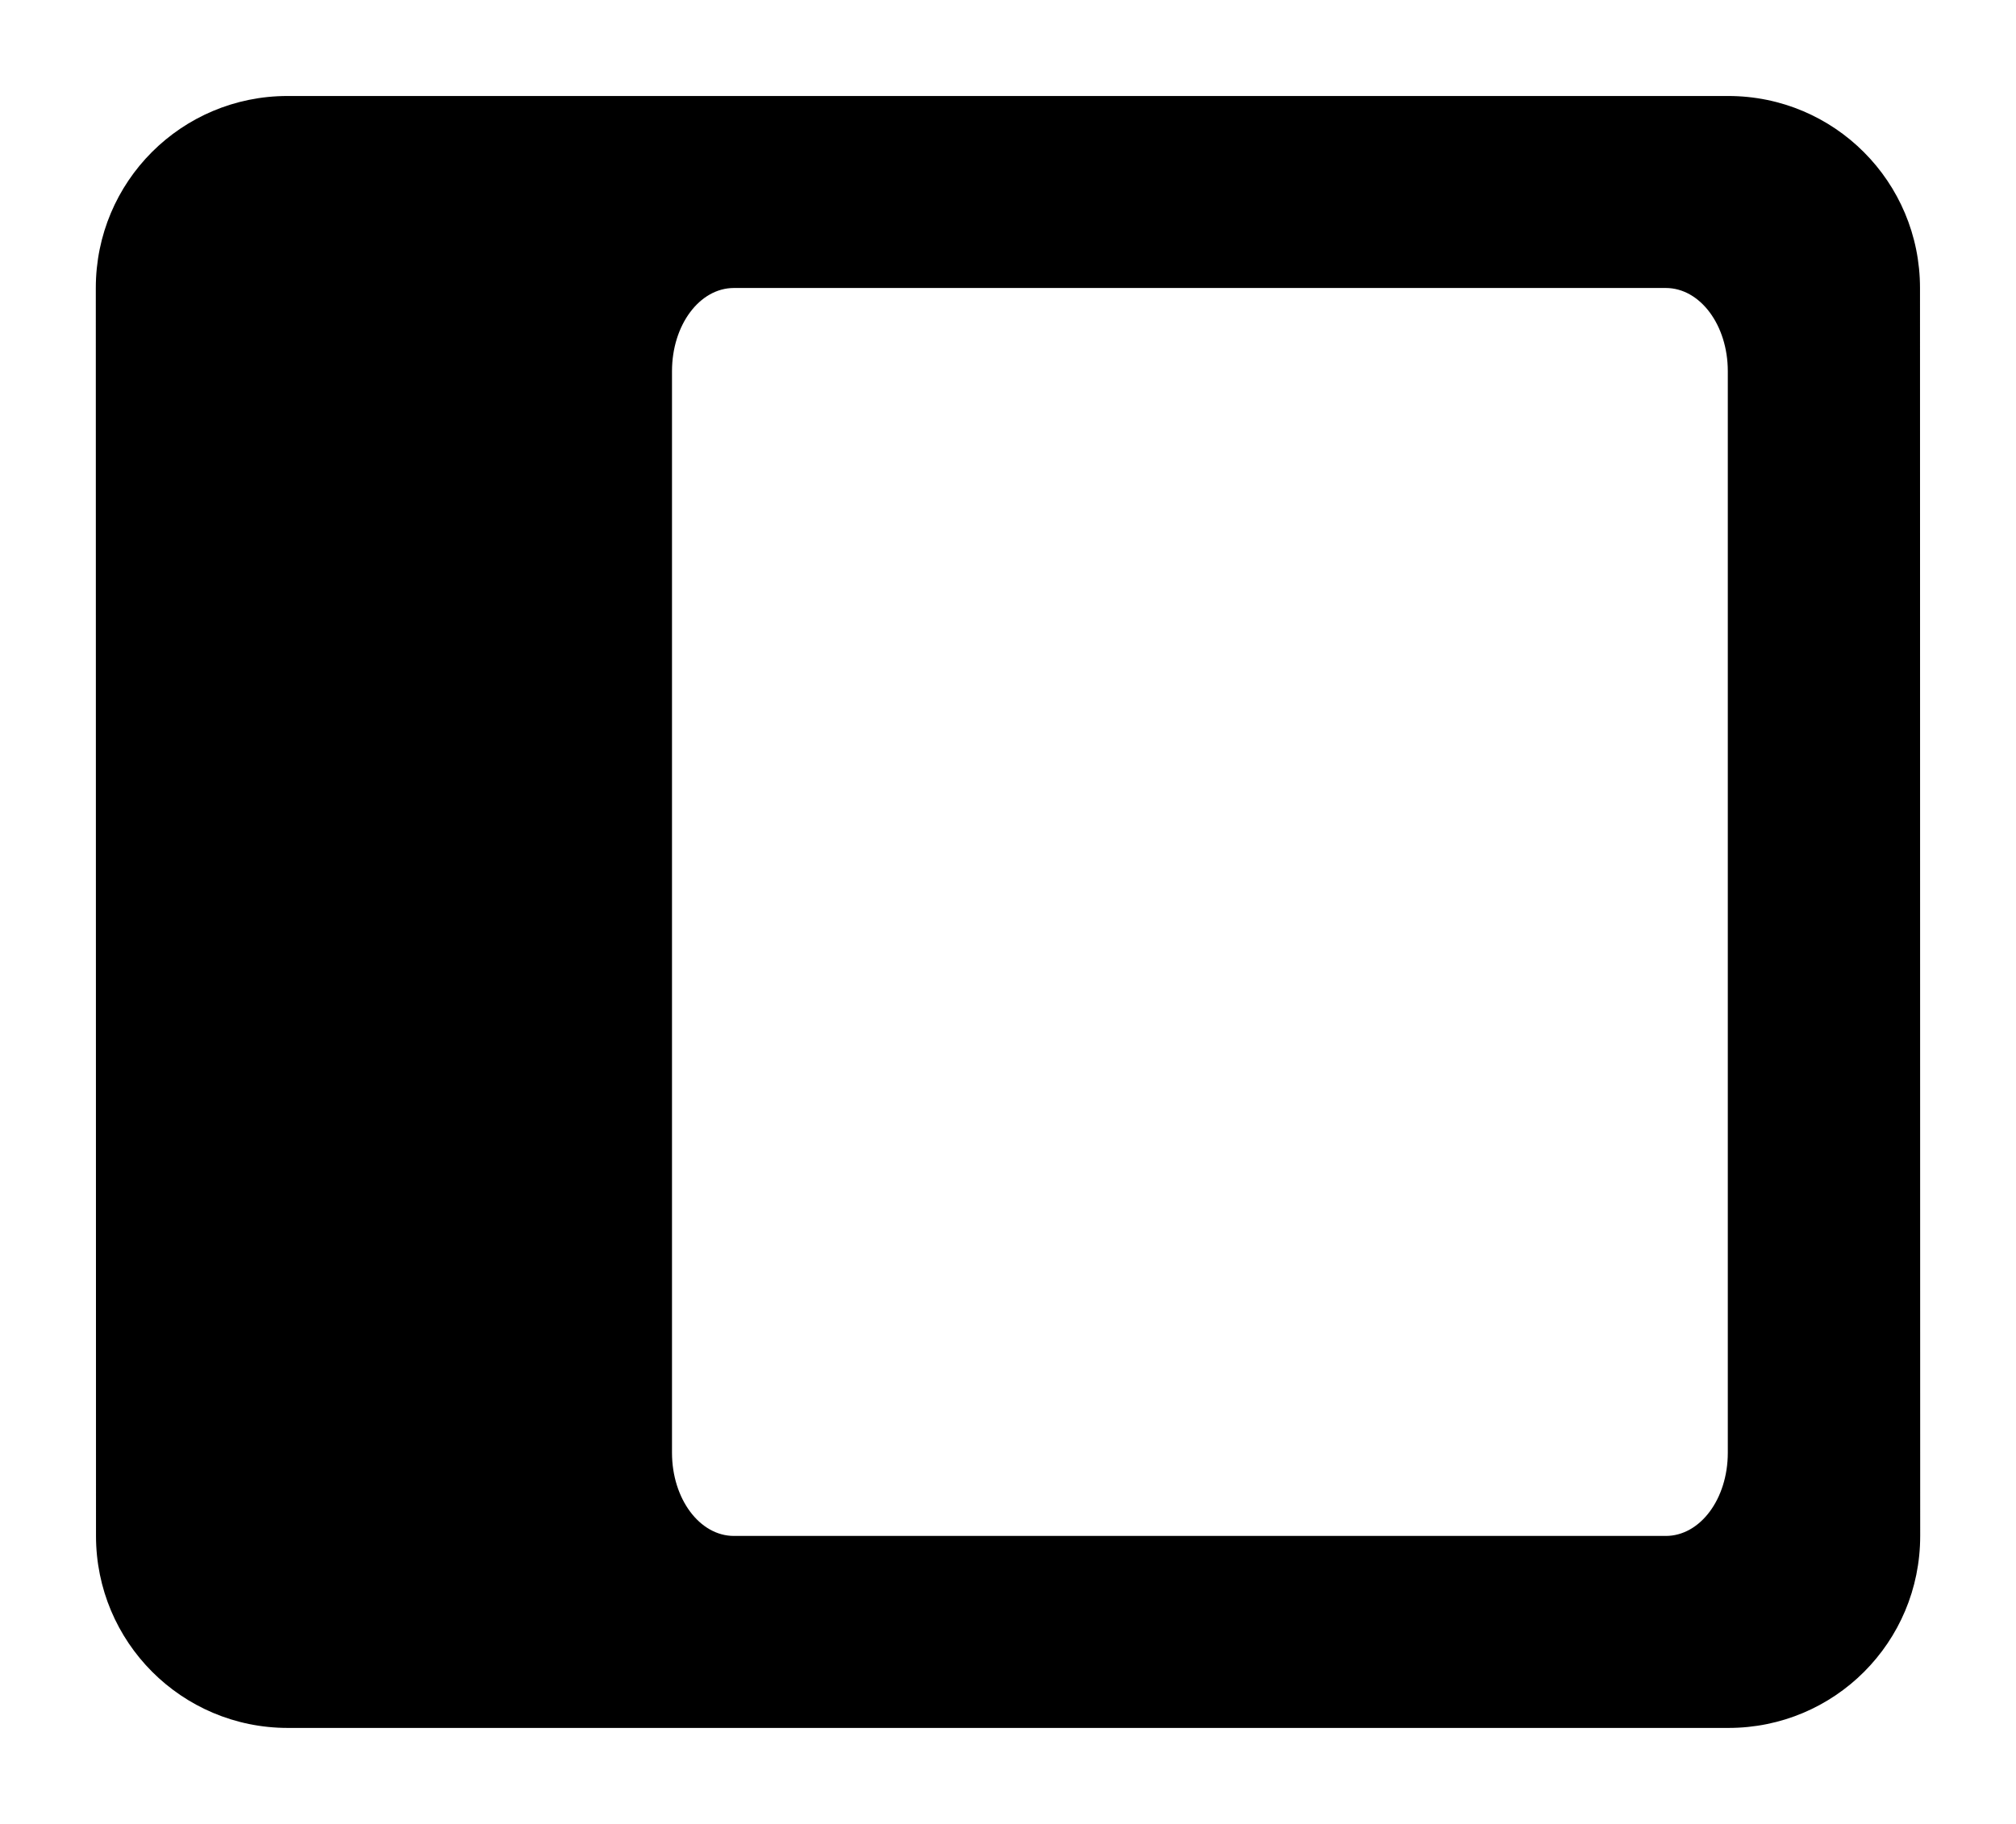 <?xml version="1.0" encoding="UTF-8" standalone="no"?>
<svg width="21px" height="19px" viewBox="0 0 21 19" version="1.1" xmlns="http://www.w3.org/2000/svg" xmlns:xlink="http://www.w3.org/1999/xlink" xmlns:sketch="http://www.bohemiancoding.com/sketch/ns">
    <!-- Generator: Sketch 3.1.1 (8761) - http://www.bohemiancoding.com/sketch -->
    <title>leftpanel</title>
    <desc>Created with Sketch.</desc>
    <defs>
        <filter x="-50%" y="-50%" width="200%" height="200%" filterUnits="objectBoundingBox" id="filter-1">
            <feOffset dx="0" dy="1" in="SourceAlpha" result="shadowOffsetOuter1"></feOffset>
            <feGaussianBlur stdDeviation="0.5" in="shadowOffsetOuter1" result="shadowBlurOuter1"></feGaussianBlur>
            <feColorMatrix values="0 0 0 0 0   0 0 0 0 0   0 0 0 0 0  0 0 0 0.21 0" in="shadowBlurOuter1" type="matrix" result="shadowMatrixOuter1"></feColorMatrix>
            <feMerge>
                <feMergeNode in="shadowMatrixOuter1"></feMergeNode>
                <feMergeNode in="SourceGraphic"></feMergeNode>
            </feMerge>
        </filter>
    </defs>
    <g id="Page-1" stroke="none" stroke-width="1" fill-rule="evenodd" sketch:type="MSPage">
        <g id="APP-COMPOSER" sketch:type="MSArtboardGroup" transform="translate(-1152, -71)" filter="url(#filter-1)">
            <g id="UI-Bar" sketch:type="MSLayerGroup" transform="translate(70, 60)">
                <path d="M1083,26 C1083,27.104 1083.891,28 1084.998,28 L1100.005,28 C1101.108,28 1102.002,27.11 1102.002,26 L1102,13 C1102,11.895 1101.109,11 1100.002,11 L1084.995,11 C1083.892,11 1082.998,11.89 1082.998,13 L1083,26 Z M1099.998,13.867 L1099.998,25.133 C1099.998,25.615 1099.71,26 1099.352,26 L1089.645,26 C1089.288,26 1089,25.613 1089,25.133 L1089,13.867 C1089,13.385 1089.288,13 1089.645,13 L1099.352,13 C1099.71,13 1099.998,13.387 1099.998,13.867 Z" id="leftpanel" sketch:type="MSShapeGroup"></path>
            </g>
        </g>
    </g>
</svg>